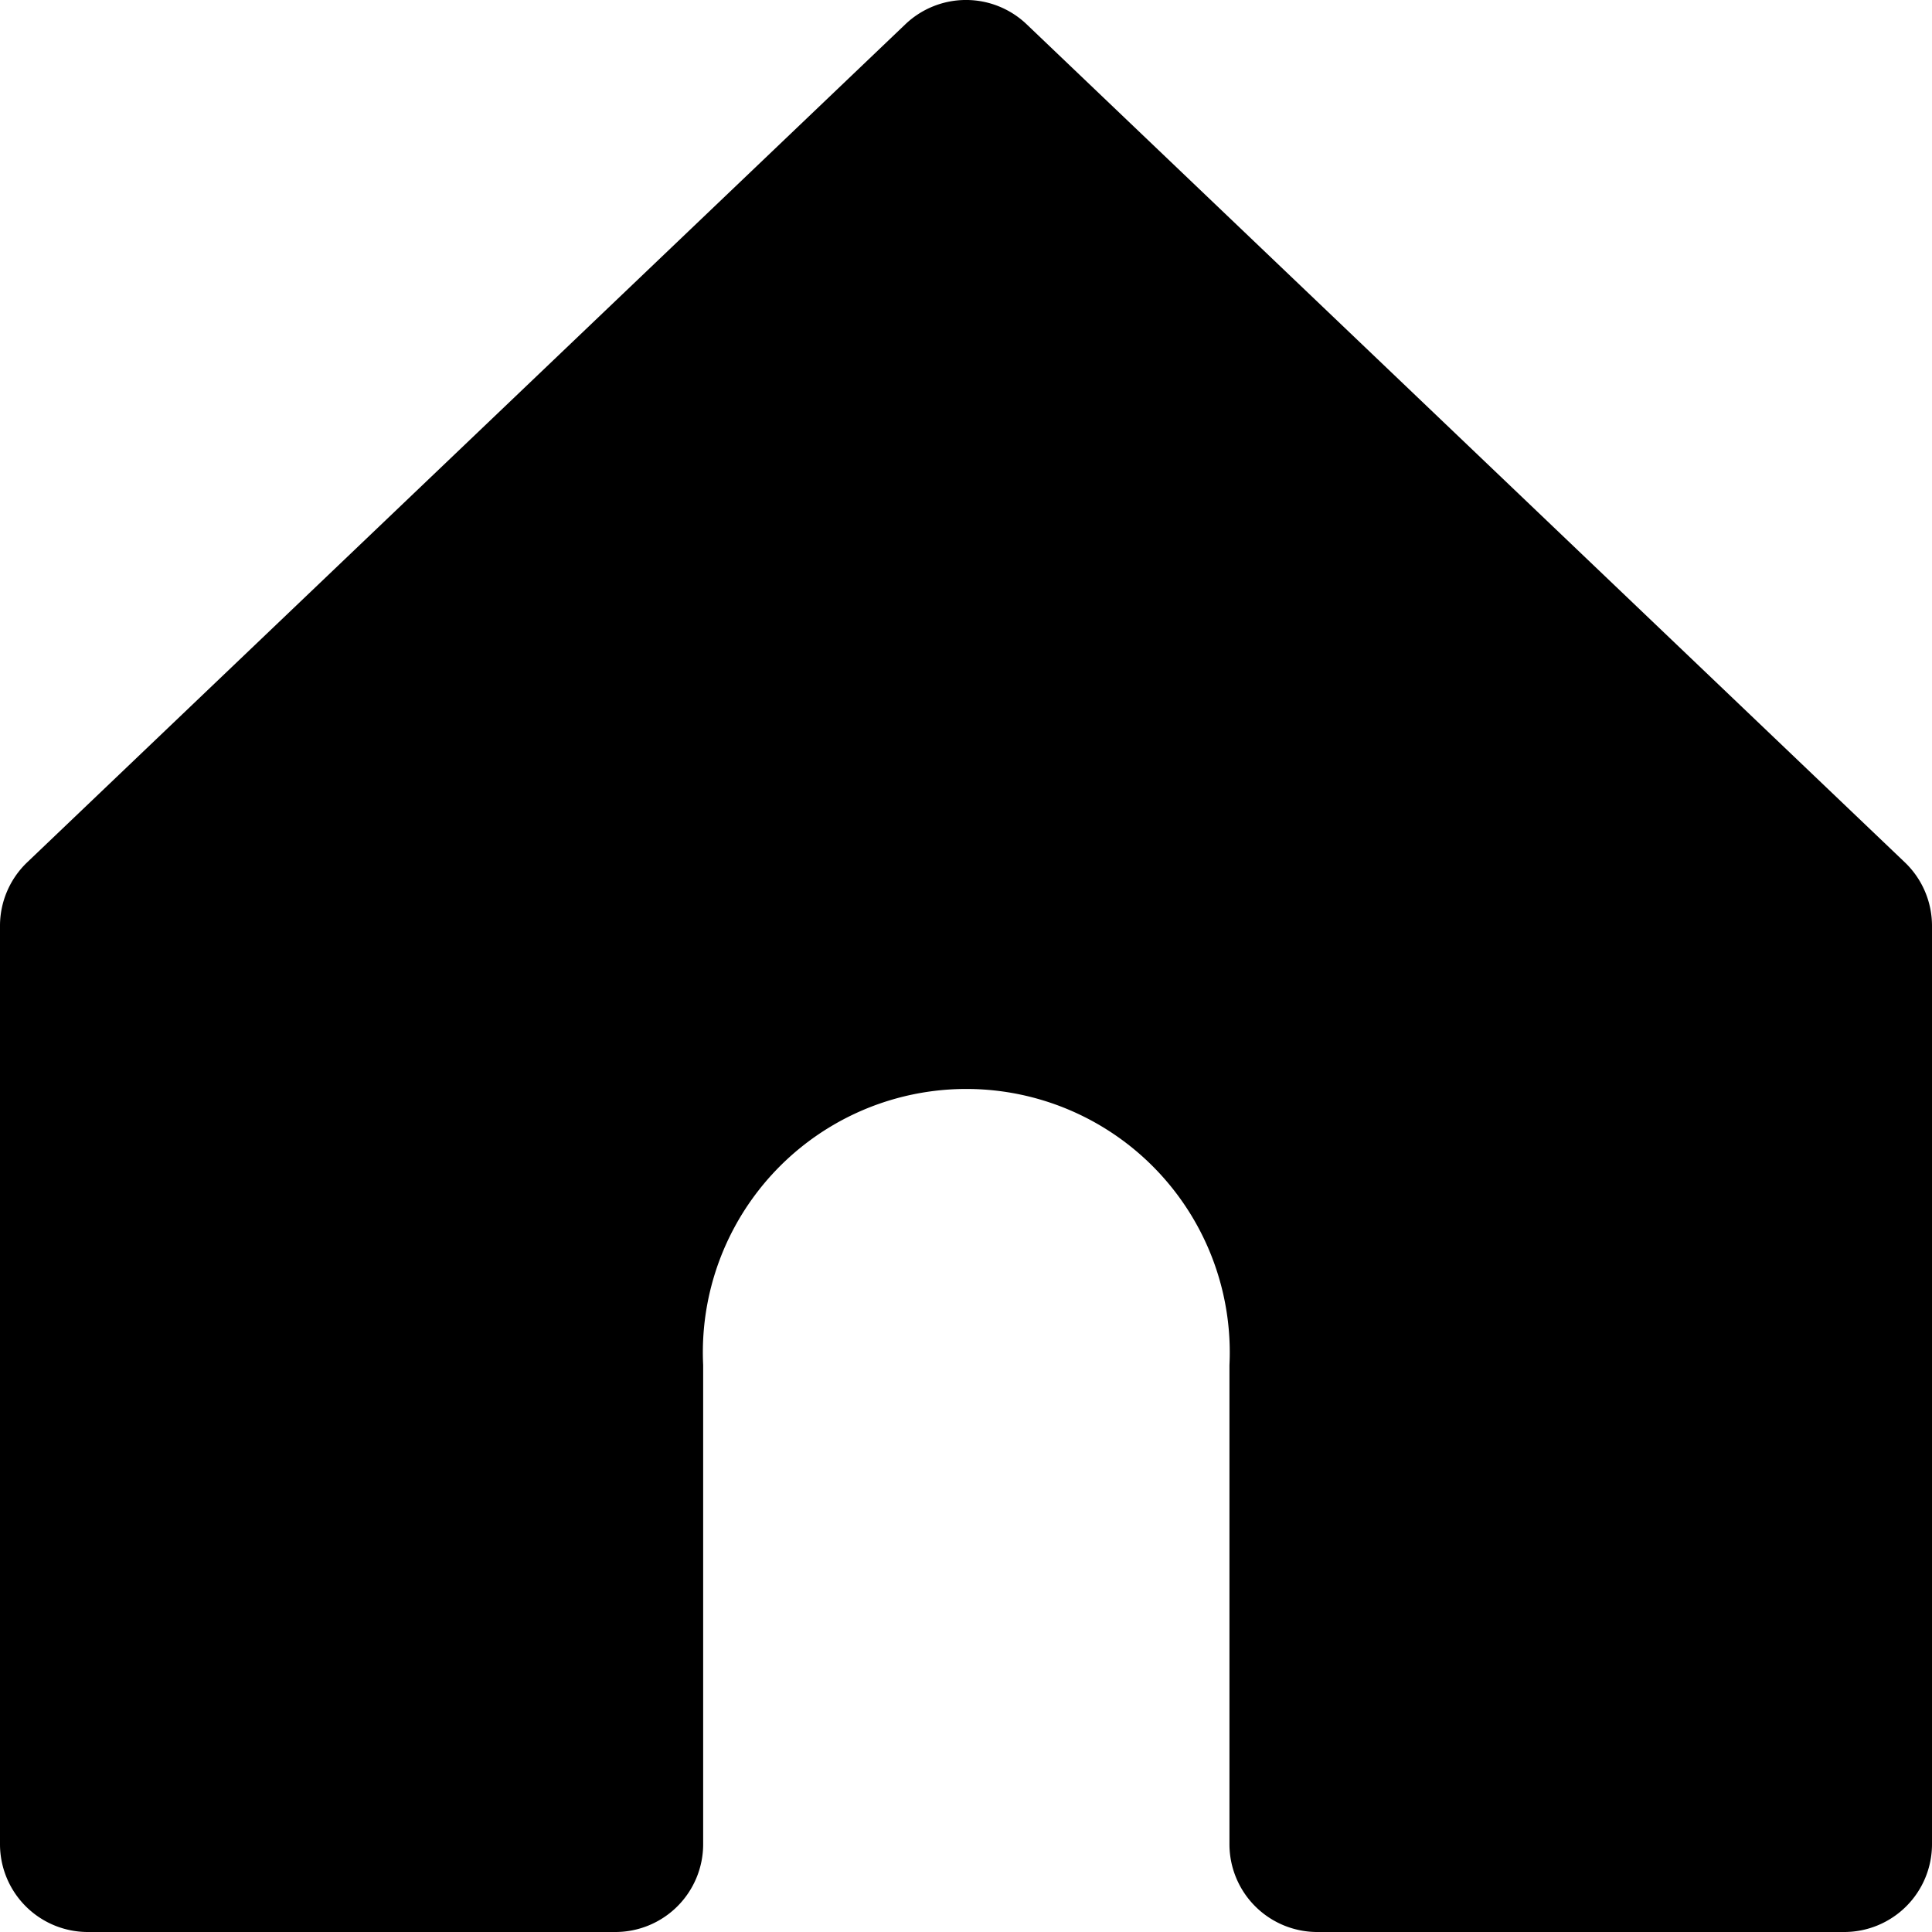 <svg xmlns="http://www.w3.org/2000/svg" width="22" height="22" viewBox="0 0 22 22">
  <g id="home-fill" transform="translate(-1 -1)">
    <g id="グループ_3" data-name="グループ 3">
      <path id="パス_2" data-name="パス 2" d="M22,23H16a1,1,0,0,1-1-1V16.545a3,3,0,1,0-5.993,0V22a1,1,0,0,1-1,1H2a1,1,0,0,1-1-1V11.543a1,1,0,0,1,.31-.724l10-9.543a1,1,0,0,1,1.38,0l10,9.543a1,1,0,0,1,.31.724V22a1,1,0,0,1-1,1Z"/>
    </g>
  </g>
</svg>
